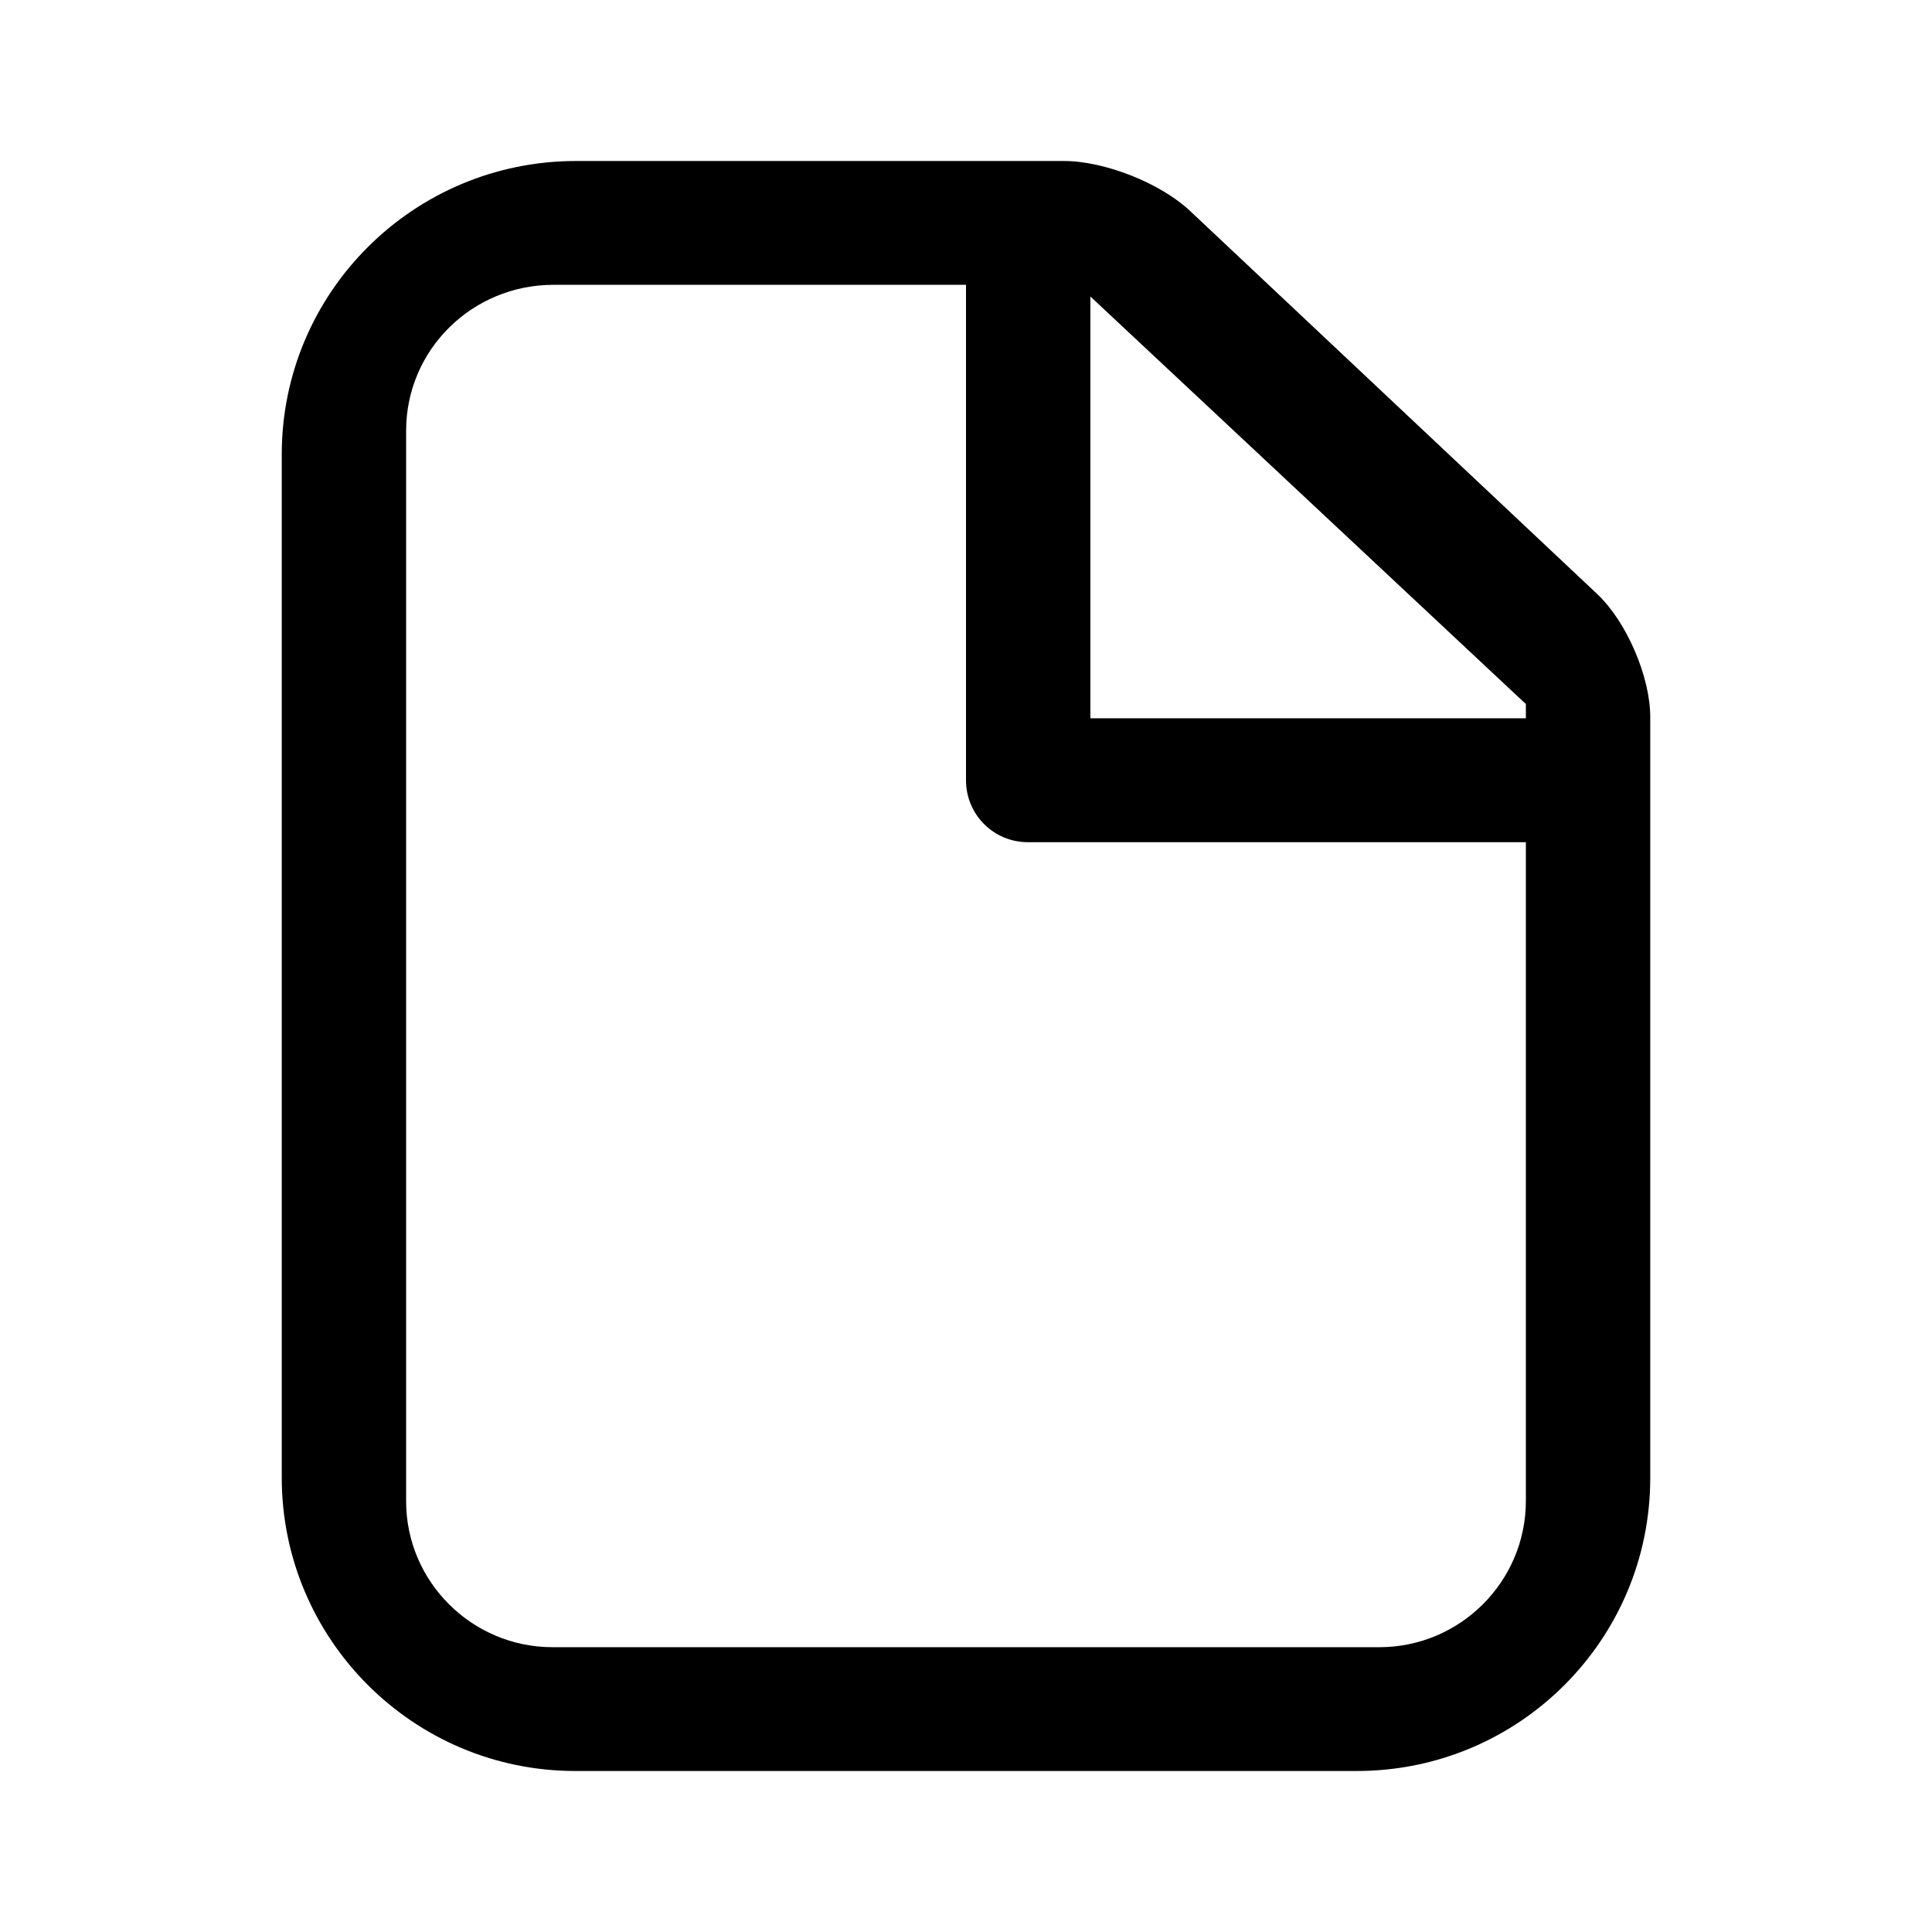 <svg viewBox="0 0 24 24" version="1.1" xmlns="http://www.w3.org/2000/svg" xmlns:xlink="http://www.w3.org/1999/xlink">
    <path d="M18.955,10.462 L12.769,10.462 C12.344,10.462 12,10.12 12,9.692 L12,8.923 L12,3.538 L6.877,3.538 C5.861,3.538 5.045,4.349 5.045,5.35 L5.045,18.65 C5.045,19.645 5.86,20.462 6.864,20.462 L17.136,20.462 C18.136,20.462 18.955,19.648 18.955,18.644 L18.955,10.462 Z M18.955,8.923 L18.955,8.746 L13.545,3.683 L13.545,8.923 L18.955,8.923 Z M3.5,5.645 C3.5,3.632 5.137,2 7.157,2 L13.219,2 C13.719,2 14.415,2.273 14.783,2.62 L19.842,7.38 C20.205,7.723 20.5,8.404 20.5,8.908 L20.5,18.358 C20.5,20.37 18.87,22 16.853,22 L7.147,22 C5.133,22 3.5,20.363 3.5,18.355 L3.5,5.645 Z" id="icon_file" ></path>
</svg>
